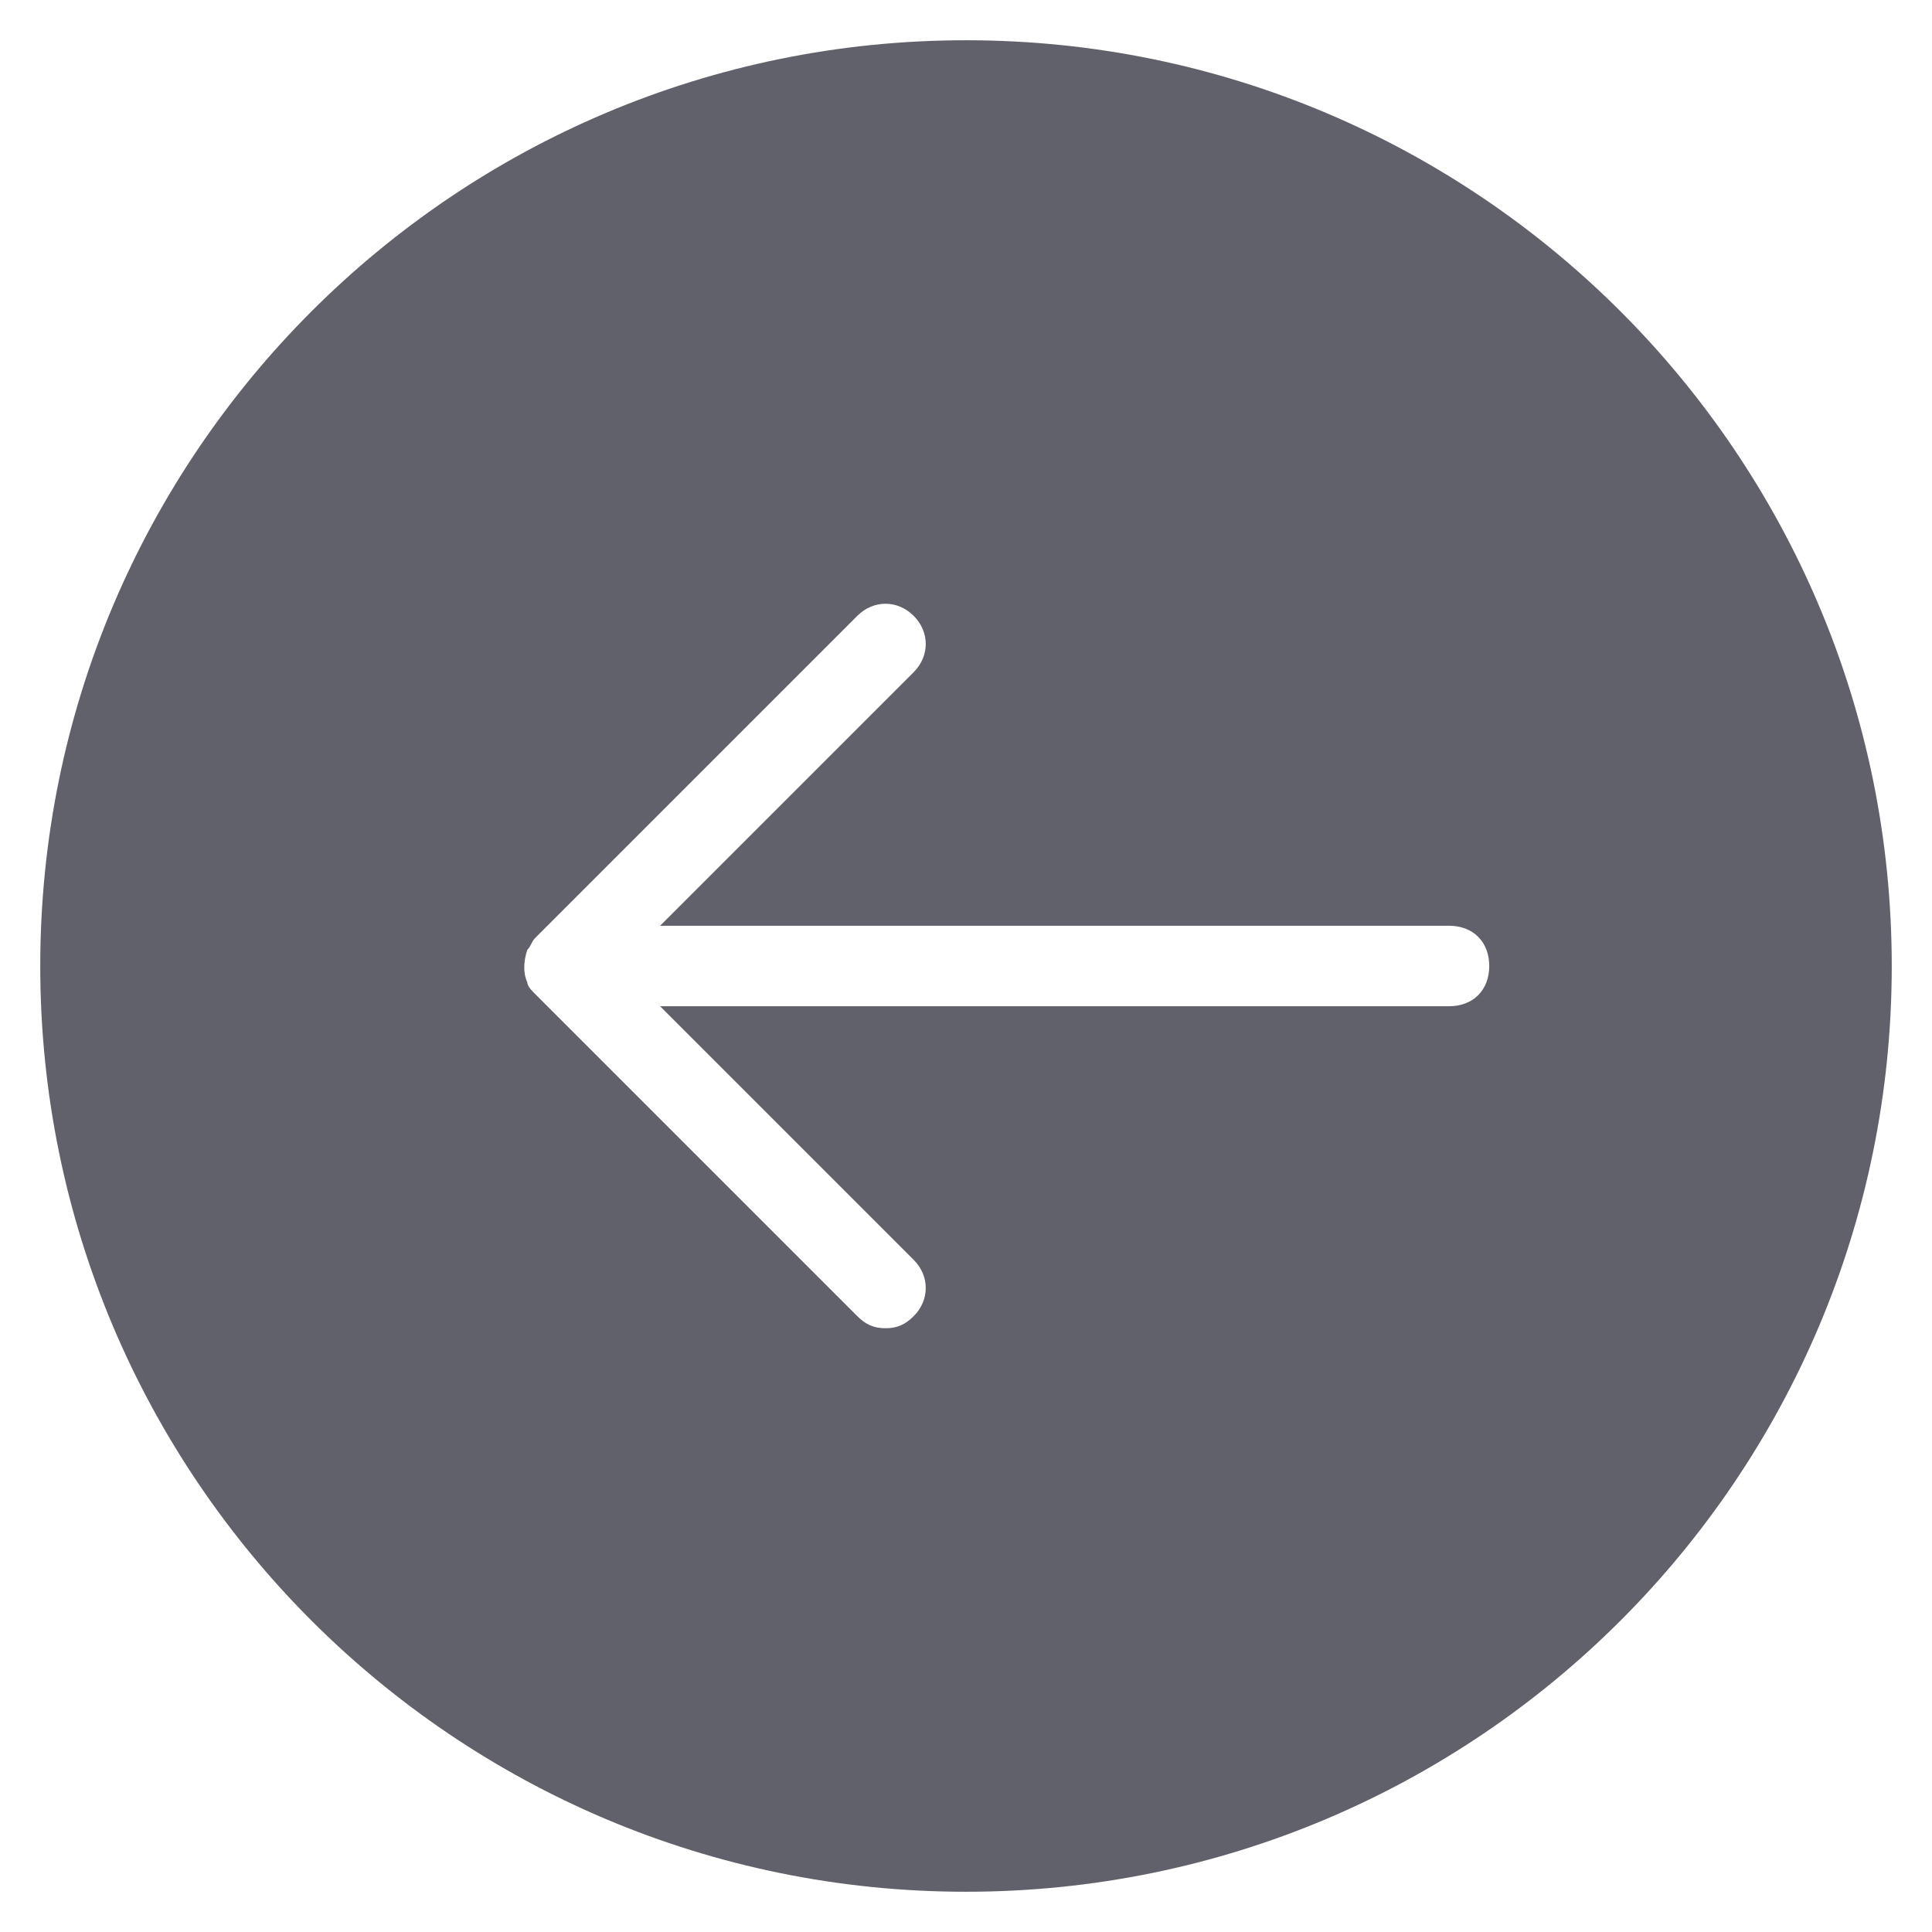 <svg xmlns="http://www.w3.org/2000/svg" height="24" width="24" viewBox="0 0 48 48"><path fill="#61616b" d="M24,1C11.3,1,1,11.3,1,24s10.3,23,23,23s23-10.3,23-23S36.7,1,24,1z M36,25H16.4l6.3,6.3 c0.4,0.4,0.4,1,0,1.4C22.5,32.9,22.3,33,22,33s-0.5-0.1-0.7-0.3l-8-8c-0.1-0.1-0.2-0.2-0.2-0.3c-0.1-0.2-0.1-0.5,0-0.8 c0.1-0.1,0.1-0.2,0.2-0.3l8-8c0.4-0.4,1-0.4,1.4,0s0.4,1,0,1.4L16.4,23H36c0.6,0,1,0.4,1,1S36.6,25,36,25z"></path></svg>
